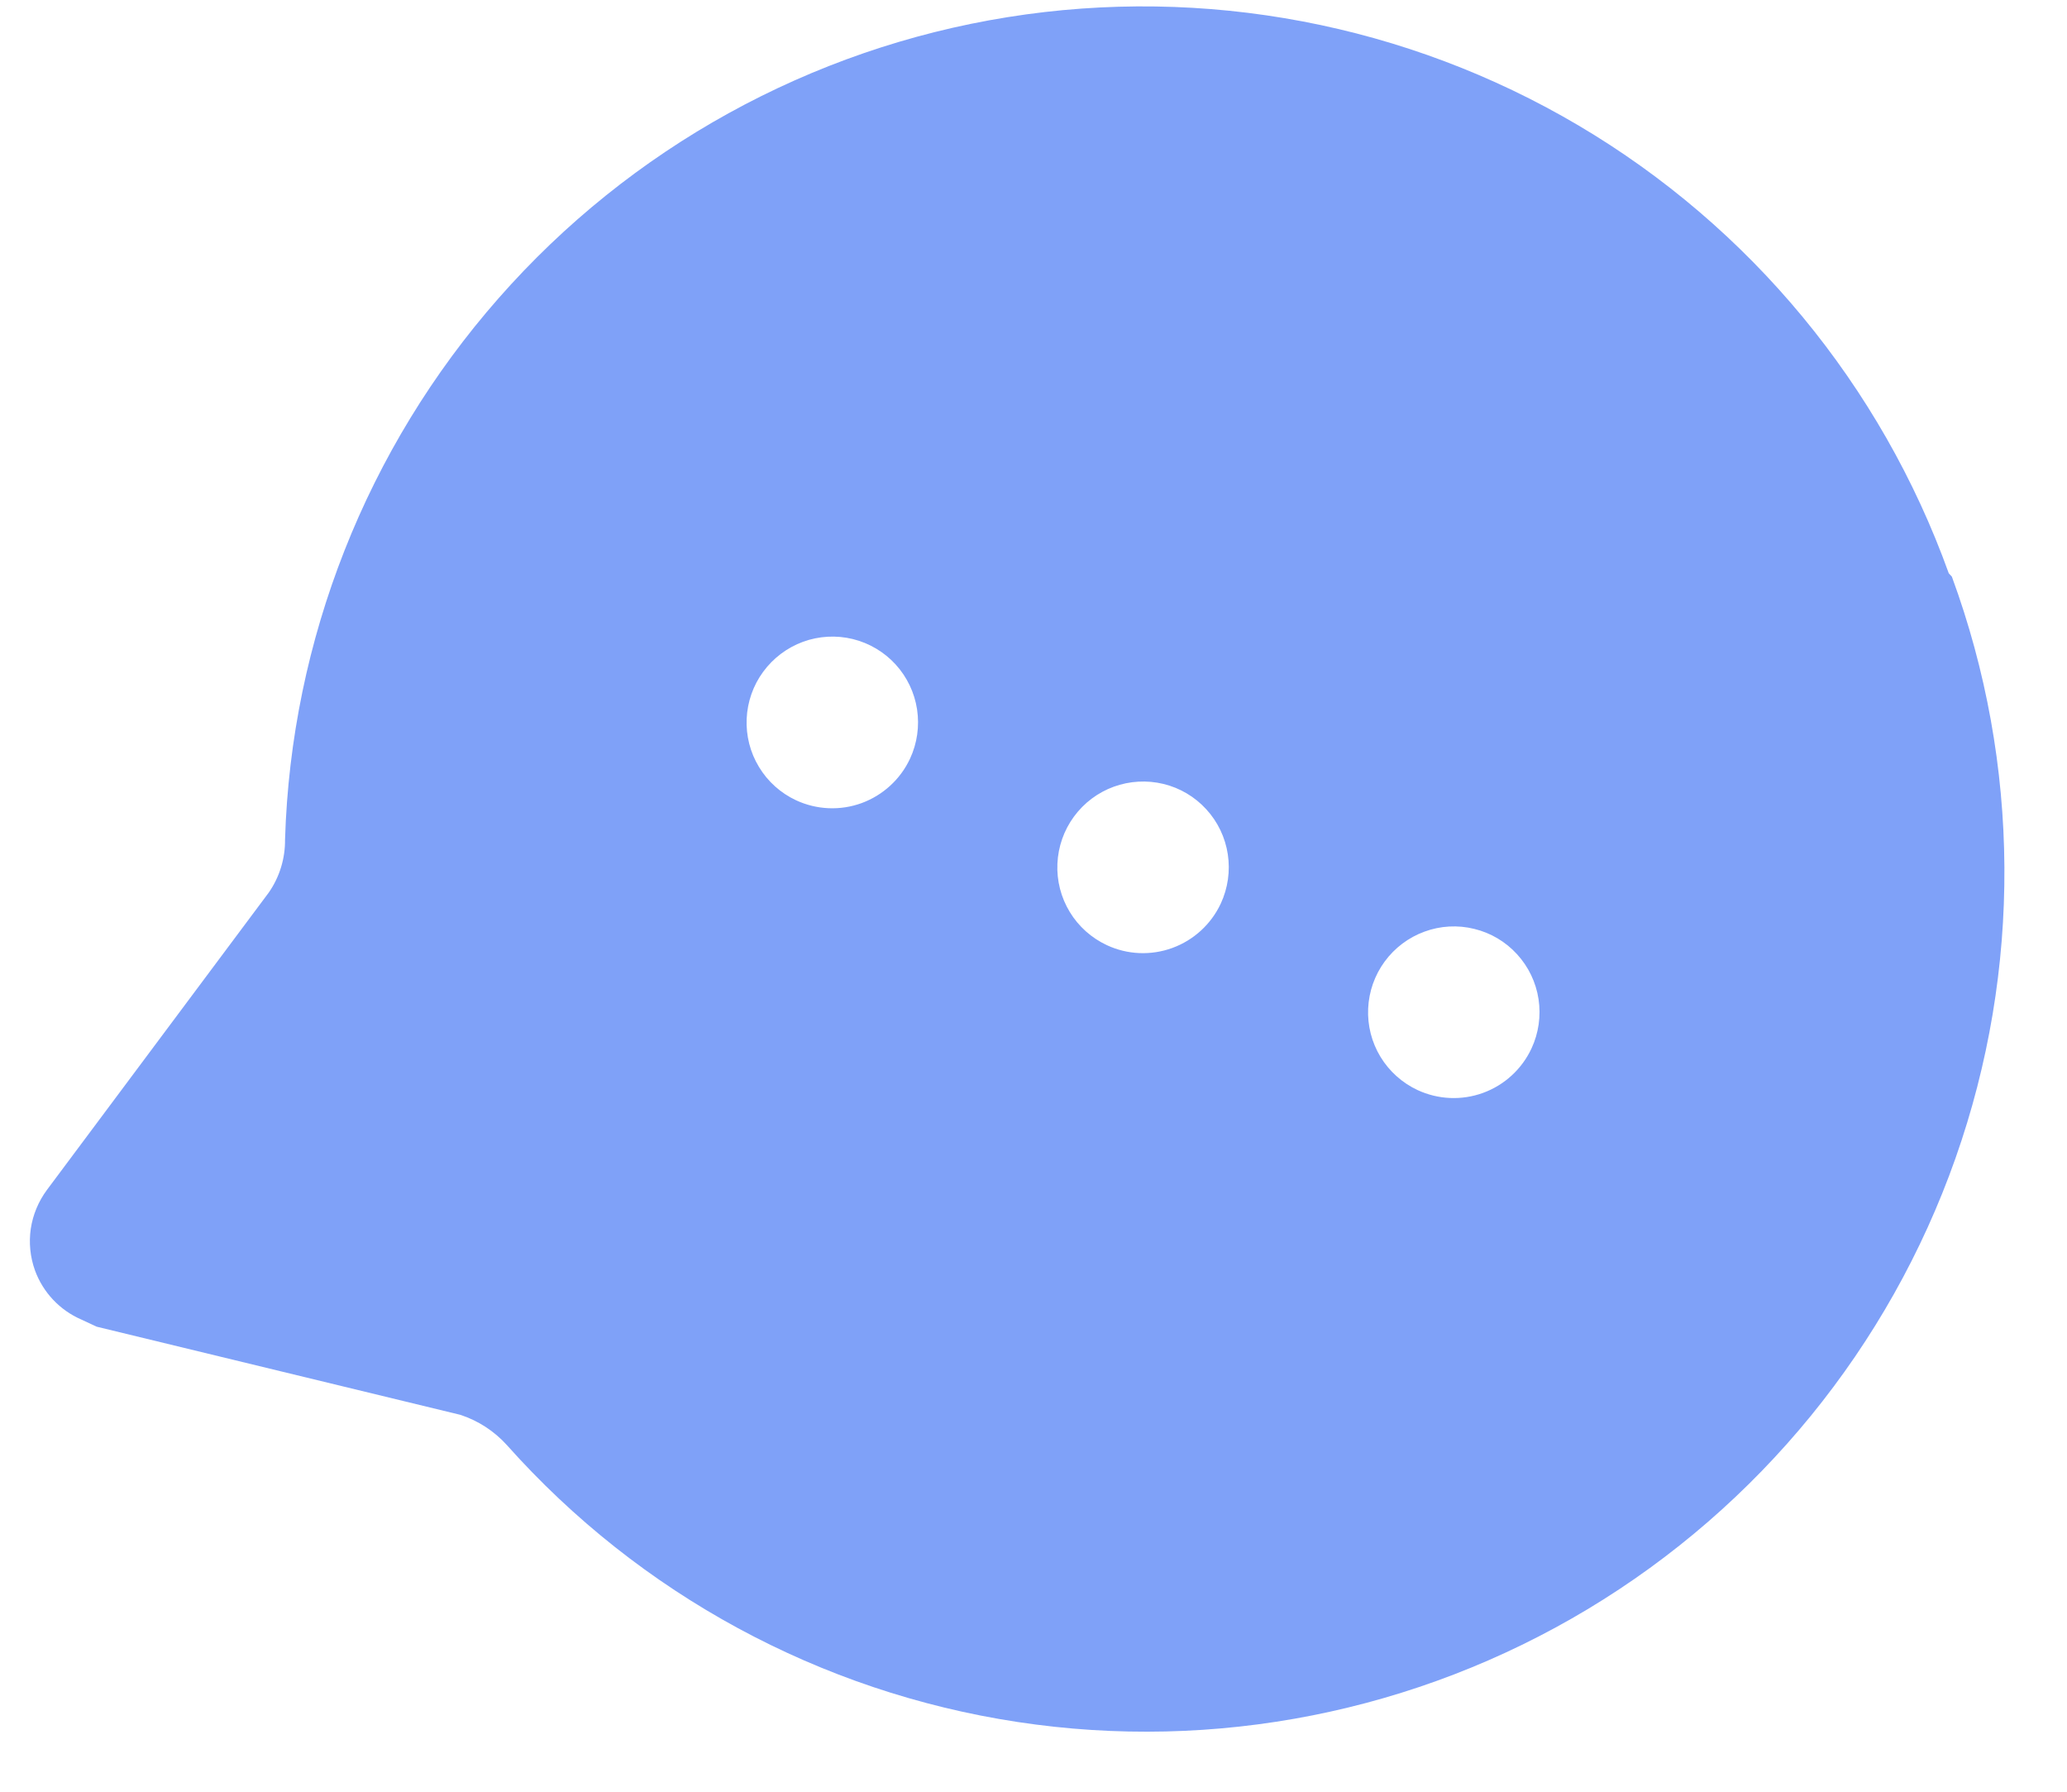<svg width="30" height="26" viewBox="0 0 30 26" fill="none" xmlns="http://www.w3.org/2000/svg">
<path d="M28.284 8.319C27.303 5.592 25.402 3.293 22.909 1.82C20.415 0.347 17.485 -0.209 14.624 0.249C11.763 0.707 9.15 2.149 7.236 4.328C5.321 6.506 4.225 9.284 4.137 12.182C4.14 12.457 4.058 12.726 3.901 12.952L0.682 17.266C0.559 17.432 0.478 17.625 0.447 17.829C0.417 18.033 0.438 18.242 0.508 18.436C0.566 18.594 0.655 18.738 0.77 18.86C0.885 18.982 1.024 19.08 1.178 19.147L1.404 19.252L6.682 20.531C6.941 20.616 7.173 20.767 7.356 20.969C9.283 23.132 11.904 24.553 14.768 24.988C17.631 25.423 20.558 24.844 23.043 23.351C25.528 21.858 27.416 19.544 28.381 16.809C29.346 14.074 29.328 11.089 28.329 8.368L28.284 8.319ZM11.554 11.613C11.331 11.509 11.143 11.341 11.016 11.13C10.888 10.92 10.826 10.676 10.837 10.43C10.848 10.184 10.931 9.946 11.077 9.748C11.223 9.549 11.424 9.398 11.655 9.313C11.886 9.229 12.137 9.215 12.376 9.273C12.616 9.332 12.832 9.46 12.998 9.641C13.164 9.823 13.273 10.05 13.31 10.293C13.347 10.537 13.312 10.786 13.208 11.009C13.068 11.309 12.815 11.54 12.505 11.654C12.195 11.767 11.853 11.752 11.554 11.613ZM16.064 13.715C15.841 13.611 15.653 13.443 15.526 13.233C15.398 13.022 15.336 12.779 15.347 12.533C15.358 12.286 15.441 12.049 15.587 11.85C15.733 11.651 15.934 11.5 16.165 11.416C16.396 11.332 16.647 11.318 16.887 11.376C17.125 11.434 17.342 11.562 17.508 11.744C17.674 11.925 17.783 12.152 17.82 12.396C17.857 12.639 17.822 12.888 17.718 13.112C17.578 13.411 17.325 13.643 17.015 13.756C16.705 13.869 16.363 13.855 16.064 13.715ZM20.574 15.818C20.351 15.714 20.164 15.546 20.036 15.336C19.908 15.125 19.846 14.881 19.857 14.635C19.868 14.389 19.951 14.152 20.097 13.953C20.243 13.754 20.444 13.603 20.675 13.519C20.906 13.434 21.157 13.42 21.396 13.479C21.636 13.537 21.852 13.665 22.018 13.847C22.184 14.028 22.293 14.255 22.33 14.498C22.367 14.742 22.332 14.991 22.228 15.214C22.088 15.514 21.835 15.746 21.525 15.859C21.215 15.972 20.873 15.957 20.574 15.818Z" fill="#7FA1F8"/>
</svg>
